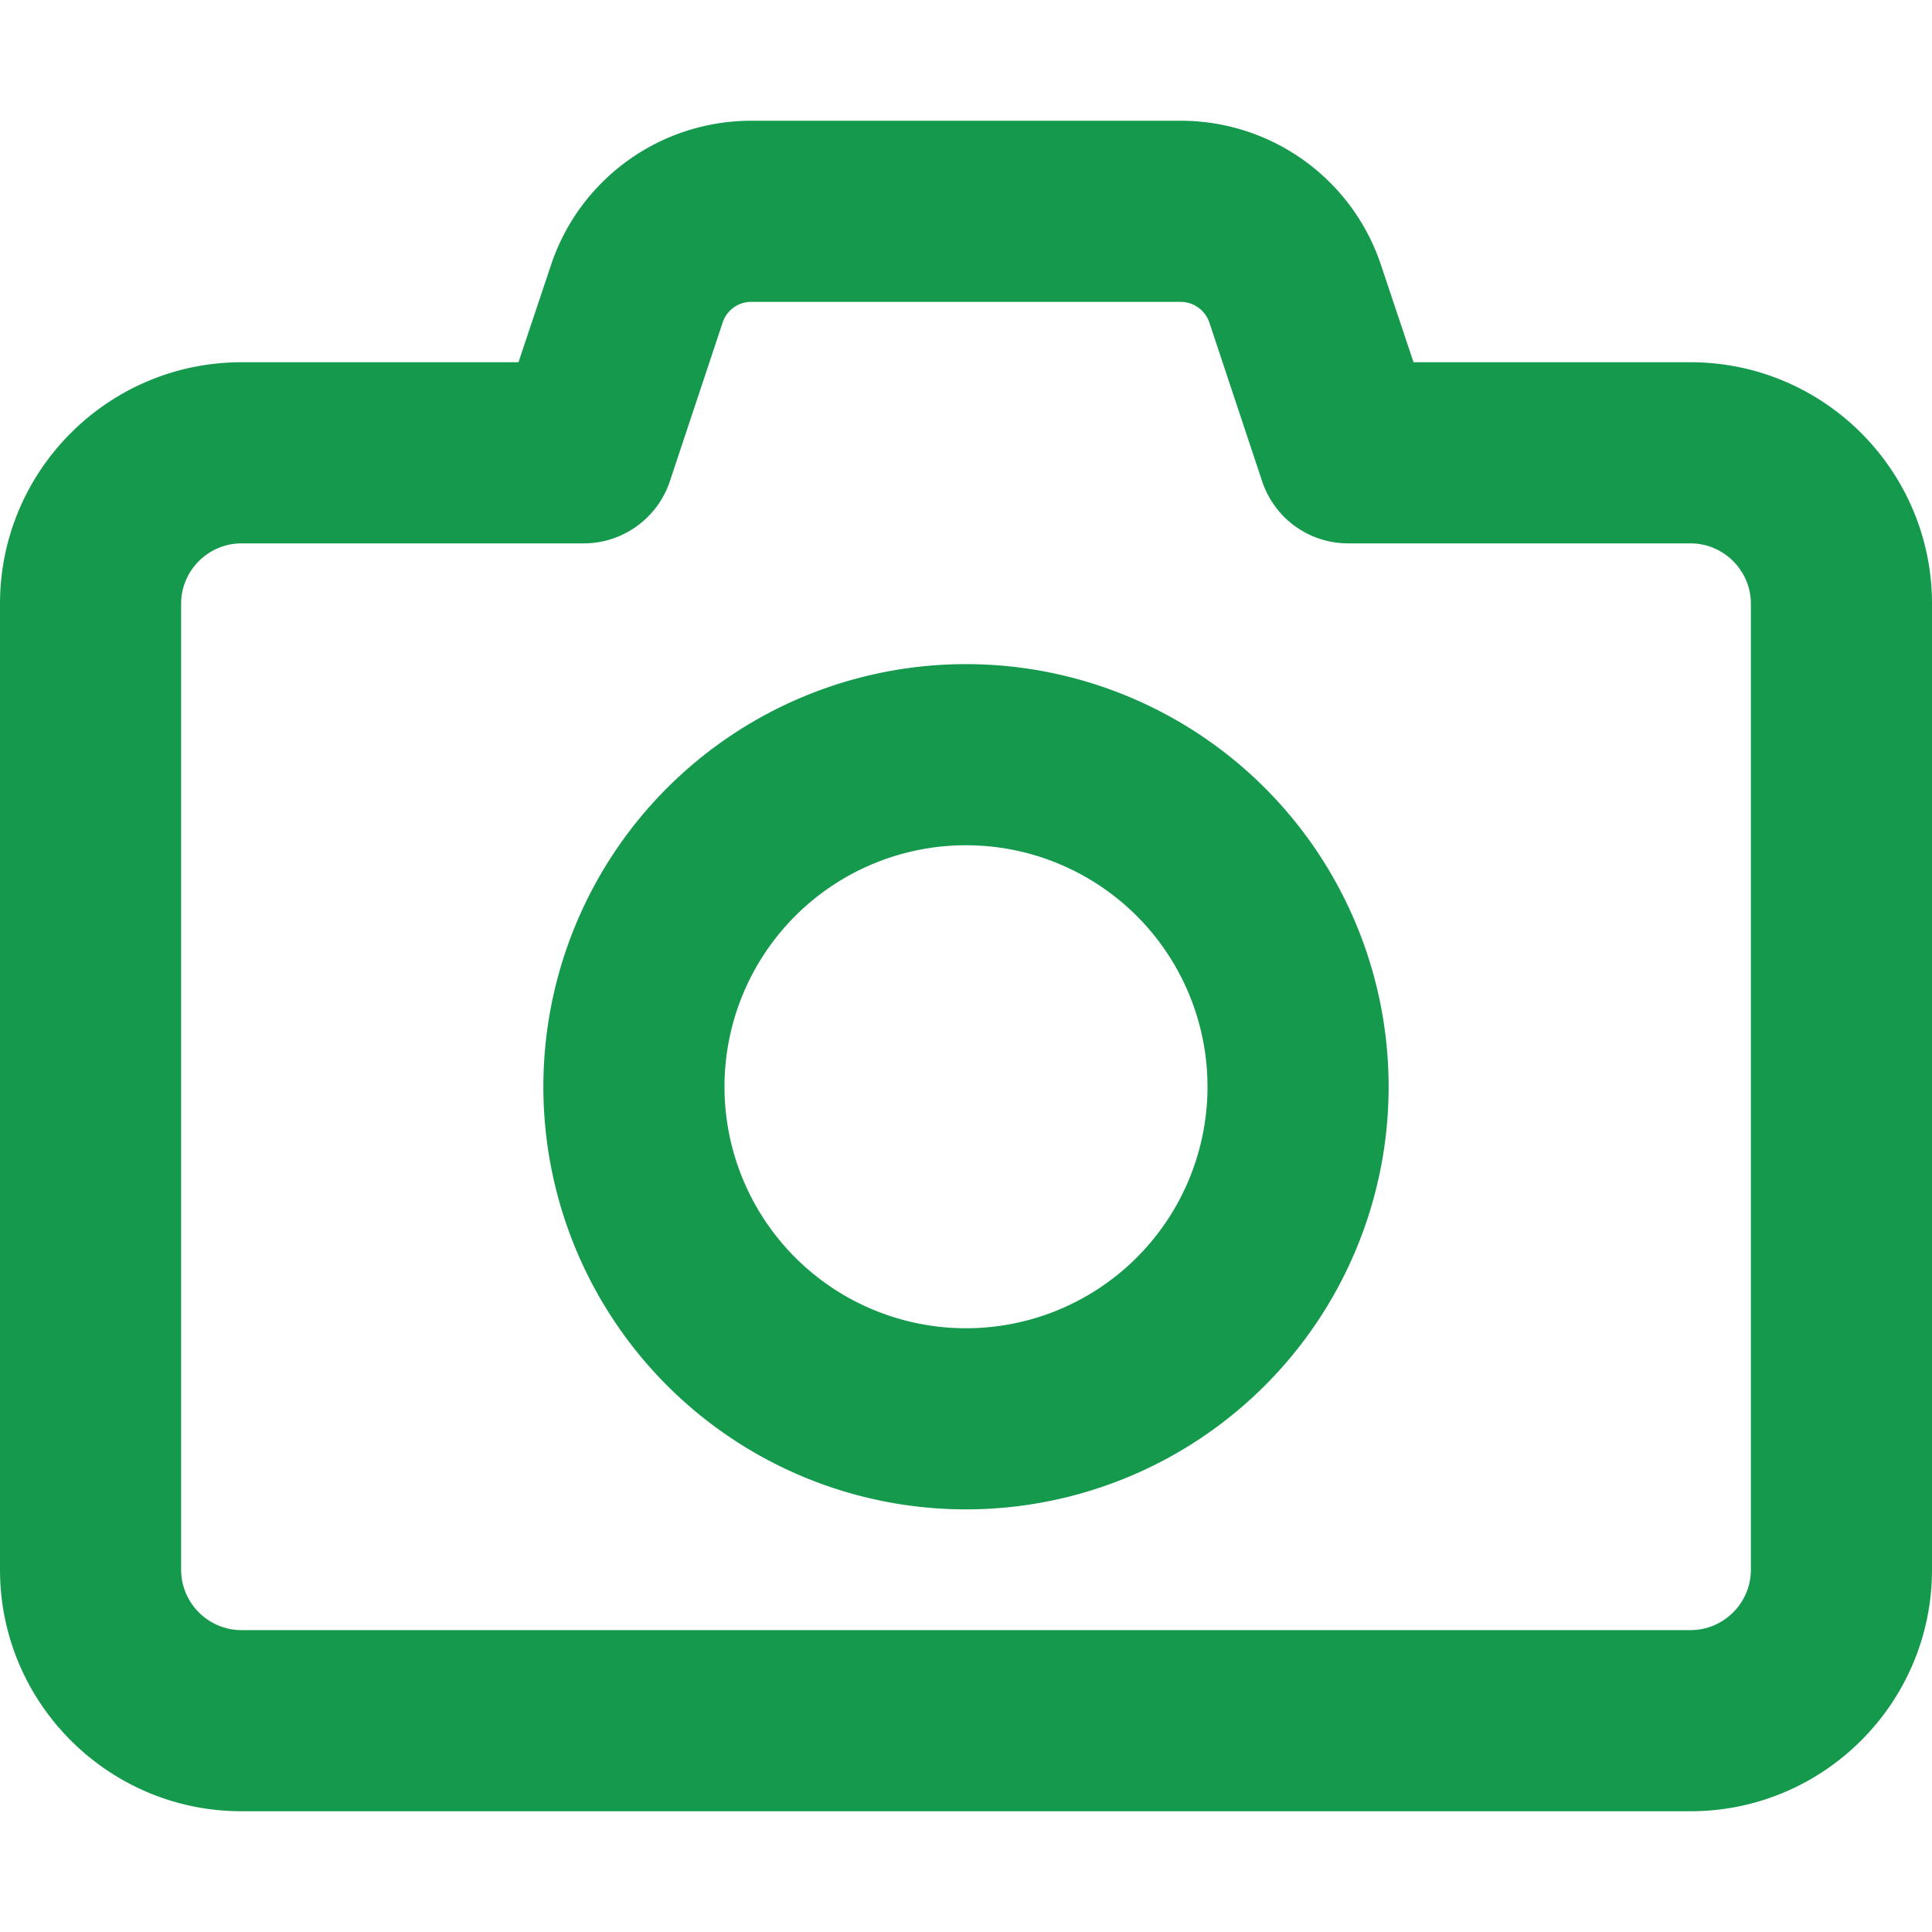 <svg xmlns="http://www.w3.org/2000/svg" viewBox="0 0 512 512"><!--! Font Awesome Pro 6.5.1 by @fontawesome - https://fontawesome.com License - https://fontawesome.com/license (Commercial License) Copyright 2023 Fonticons, Inc. --><path fill="#15994D" d="M199.1 32c-24.1 0-45.5 15.4-53.1 38.3l22.8 7.6-22.8-7.6L137.4 96H64C28.7 96 0 124.7 0 160V416c0 35.3 28.7 64 64 64H448c35.3 0 64-28.7 64-64V160c0-35.3-28.7-64-64-64H374.6l-8.6-25.7C358.4 47.4 337 32 312.9 32H199.1zm-7.6 53.5c1.1-3.3 4.1-5.5 7.6-5.5H312.9c3.4 0 6.5 2.2 7.6 5.5l14 42.1c3.3 9.8 12.4 16.4 22.8 16.4H448c8.8 0 16 7.2 16 16V416c0 8.8-7.2 16-16 16H64c-8.8 0-16-7.2-16-16V160c0-8.8 7.2-16 16-16h90.7c10.3 0 19.5-6.6 22.8-16.4l14-42.1zM256 400a112 112 0 1 0 0-224 112 112 0 1 0 0 224zM192 288a64 64 0 1 1 128 0 64 64 0 1 1 -128 0z"/></svg>